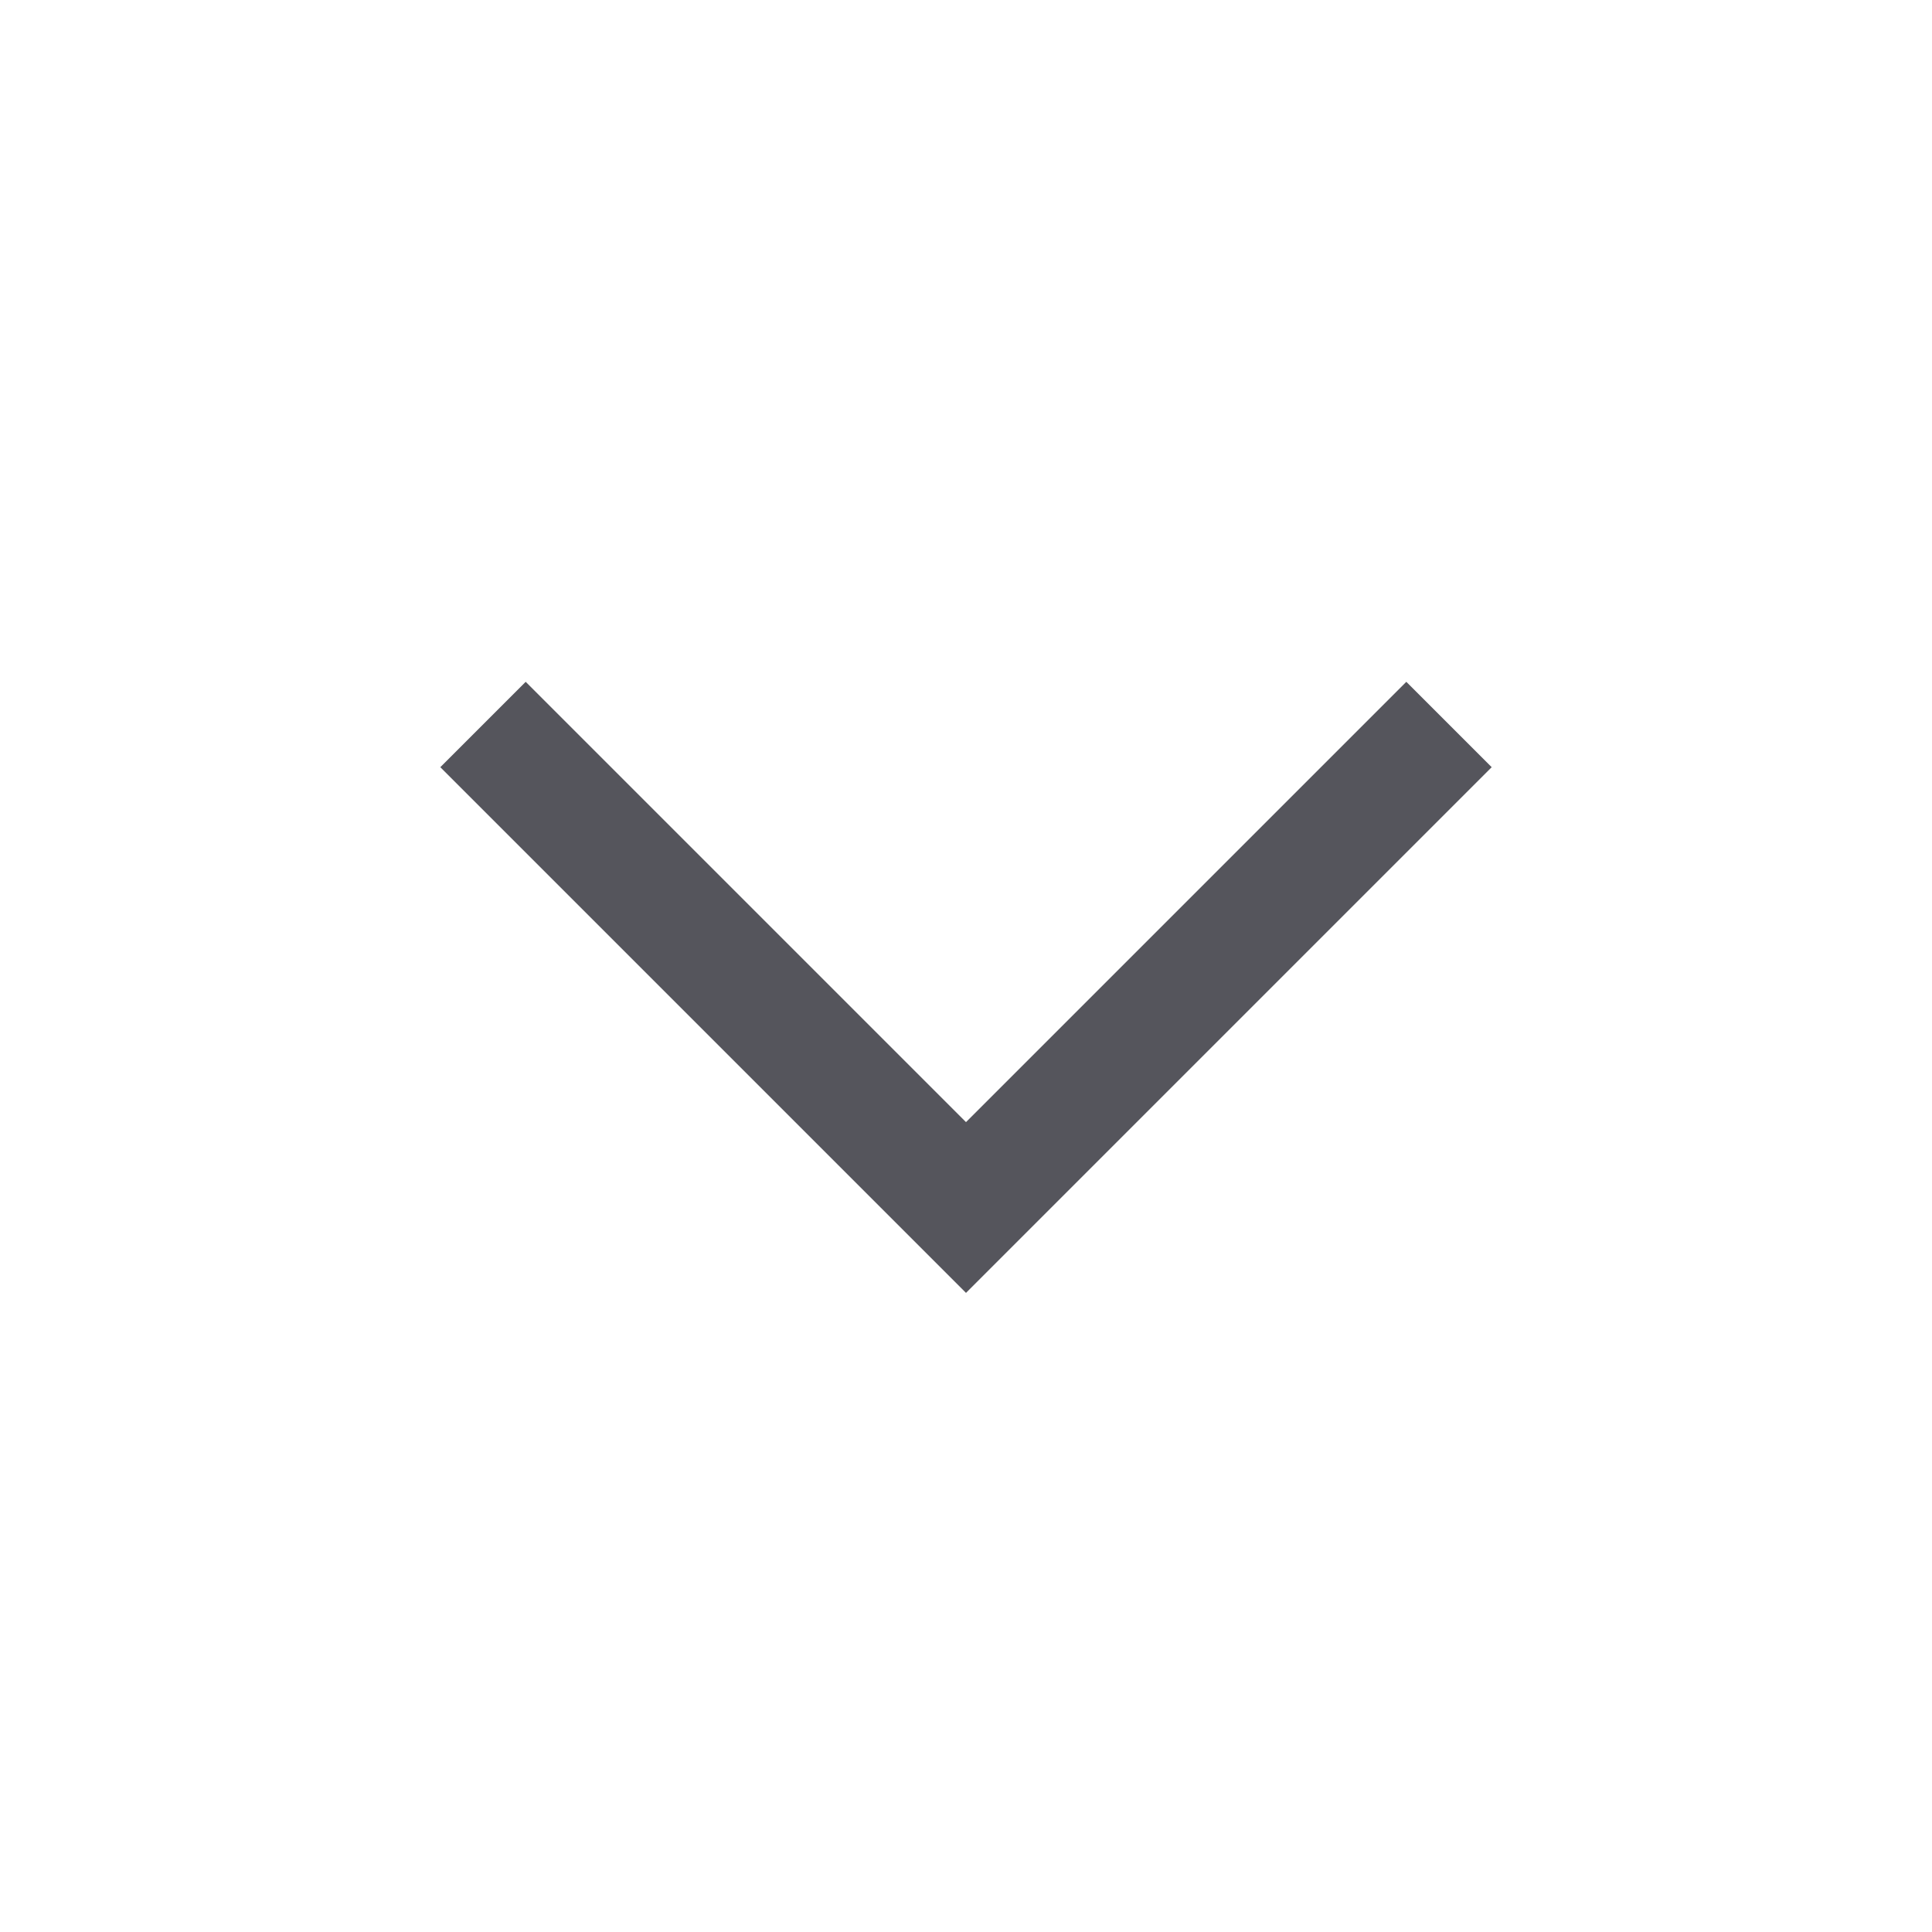<svg width="24" height="24" viewBox="0 0 24 24" fill="none" xmlns="http://www.w3.org/2000/svg" xmlns:xlink="http://www.w3.org/1999/xlink">
	<desc>
			Created with Pixso.
	</desc>
	<defs>
		<clipPath id="clip11_256">
			<rect id="UI/Arrow/arrow-chevron-down" rx="0" width="23" height="23" transform="translate(0.5 0.5)" fill="white" fill-opacity="0"/>
		</clipPath>
	</defs>
	<g clip-path="url(#clip11_256)">
		<path id="Icon" d="M6 9L12 15L18 9" stroke="#55555C" stroke-opacity="1" stroke-width="1.5"/>
	</g>
</svg>
